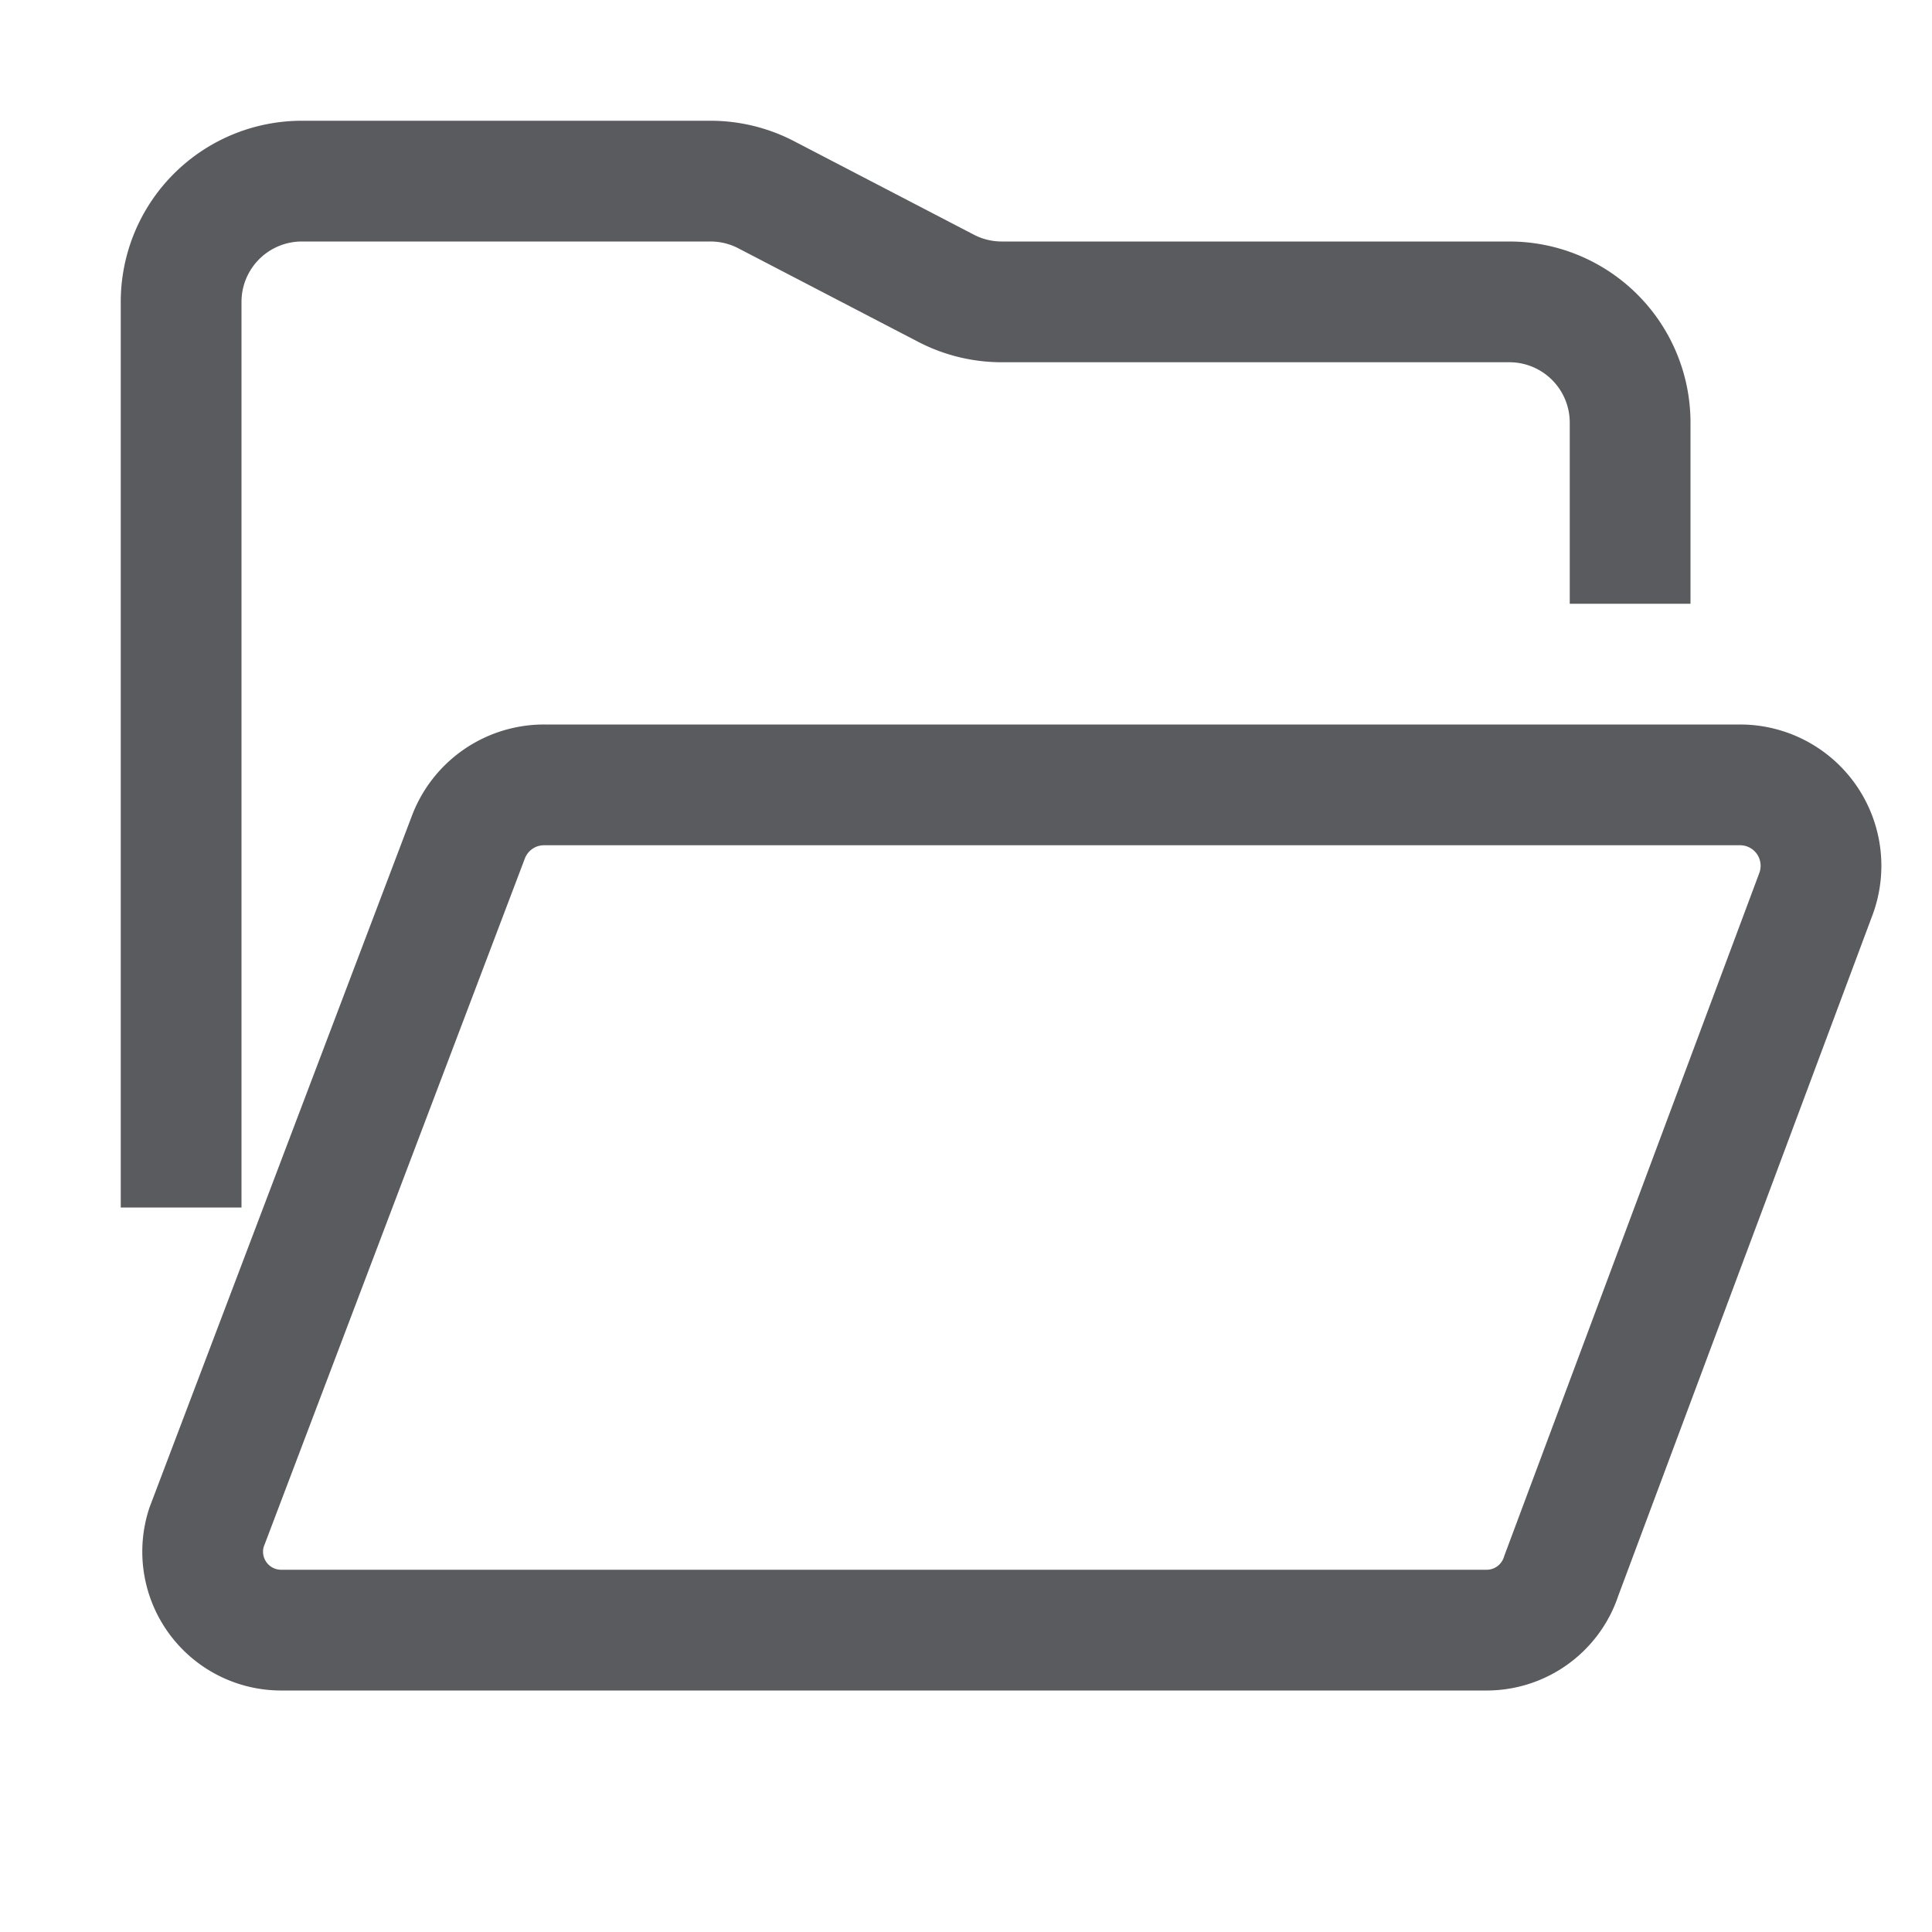 <svg id="Layer_1" data-name="Layer 1" xmlns="http://www.w3.org/2000/svg" viewBox="0 0 16 16"><title>unicons-docs-16px-folder-open</title><path d="M1.5,9.5v-7a1,1,0,0,1,1-1H5.88a1,1,0,0,1,.46.11l1.5.78a1,1,0,0,0,.46.11h4.2a1,1,0,0,1,1,1v1" style="fill:none;stroke:#5a5b5e;stroke-linecap:square;stroke-linejoin:round"/><path d="M12.32,13.5h-10a.65.65,0,0,1-.61-.85L3.88,6.93a.67.67,0,0,1,.63-.43h9.9a.67.67,0,0,1,.63.9l-2.11,5.65A.65.65,0,0,1,12.32,13.5Z" style="fill:none;stroke:#5a5b5e;stroke-linecap:square;stroke-linejoin:round"/></svg>